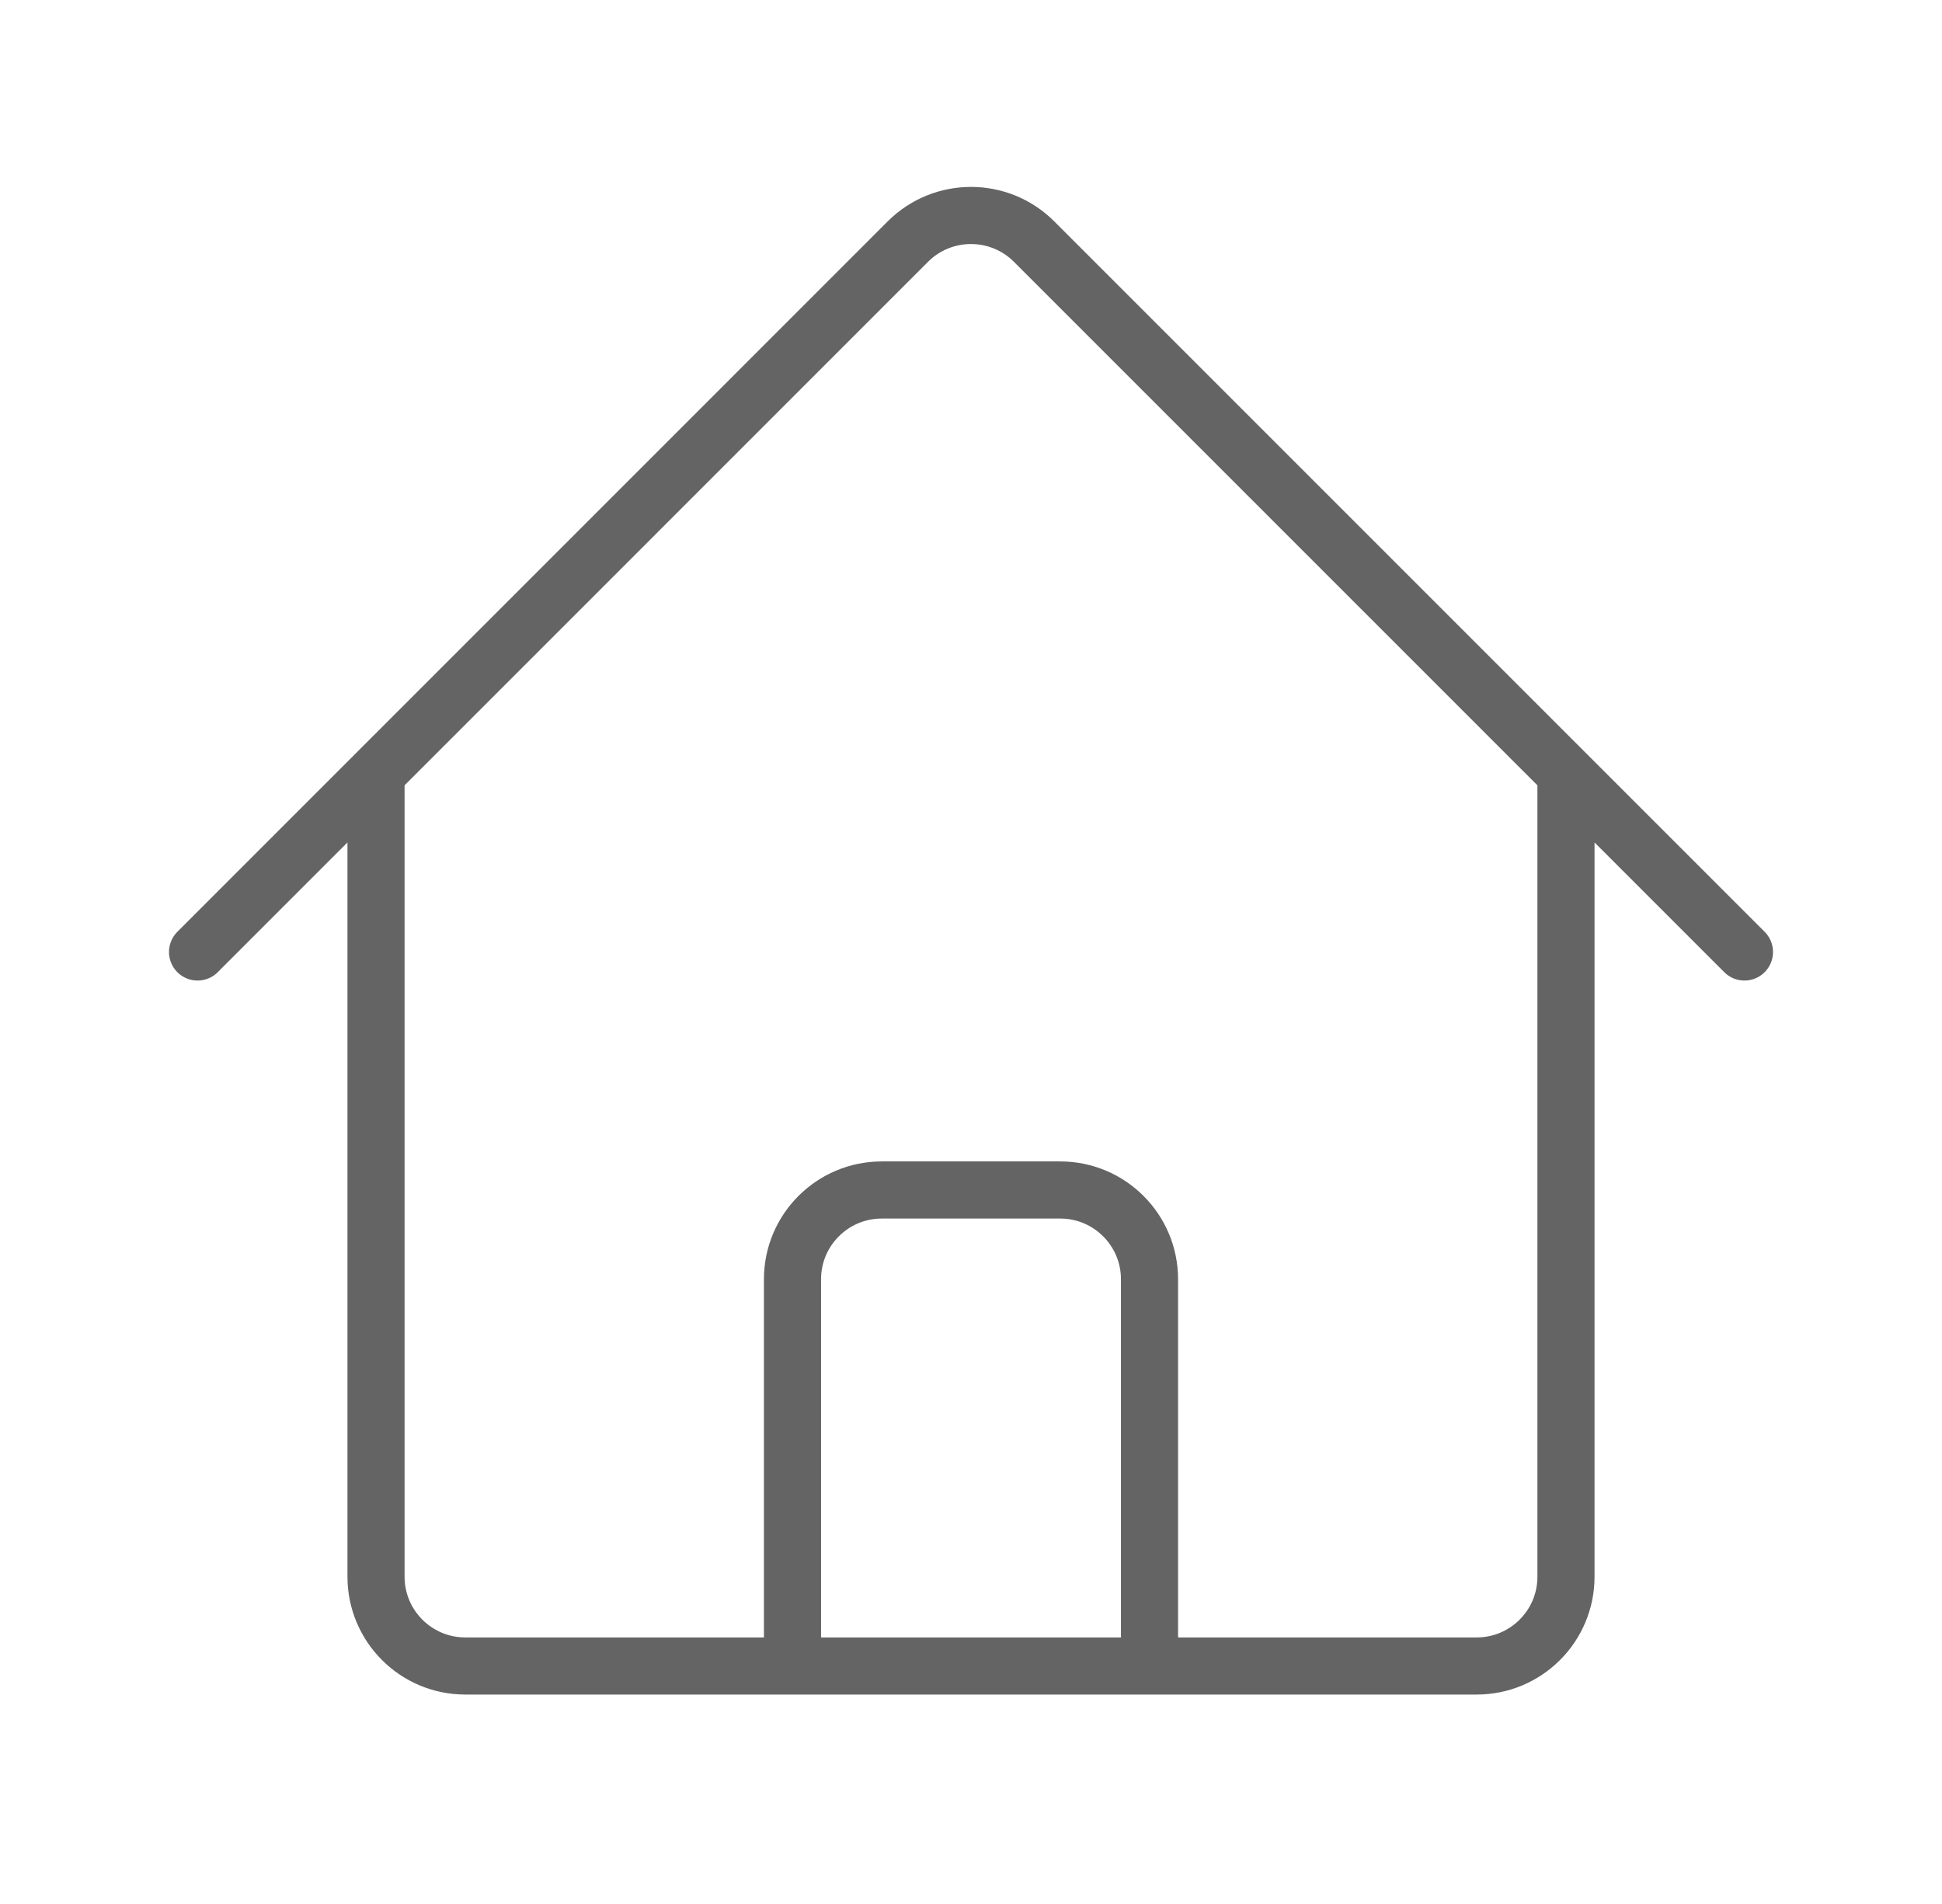 <svg width="51" height="50" viewBox="0 0 51 50" fill="none" xmlns="http://www.w3.org/2000/svg">
<path d="M5.188 25L23.842 6.344C24.758 5.43 26.242 5.43 27.156 6.344L45.812 25M9.875 20.313V41.407C9.875 42.7 10.925 43.75 12.219 43.75H20.812V33.594C20.812 32.3 21.863 31.25 23.156 31.25H27.844C29.137 31.25 30.188 32.3 30.188 33.594V43.75H38.781C40.075 43.75 41.125 42.7 41.125 41.407V20.313M17.688 43.75H34.875" stroke="#646464" stroke-width="1.5" stroke-linecap="round" stroke-linejoin="round"/>
</svg>
